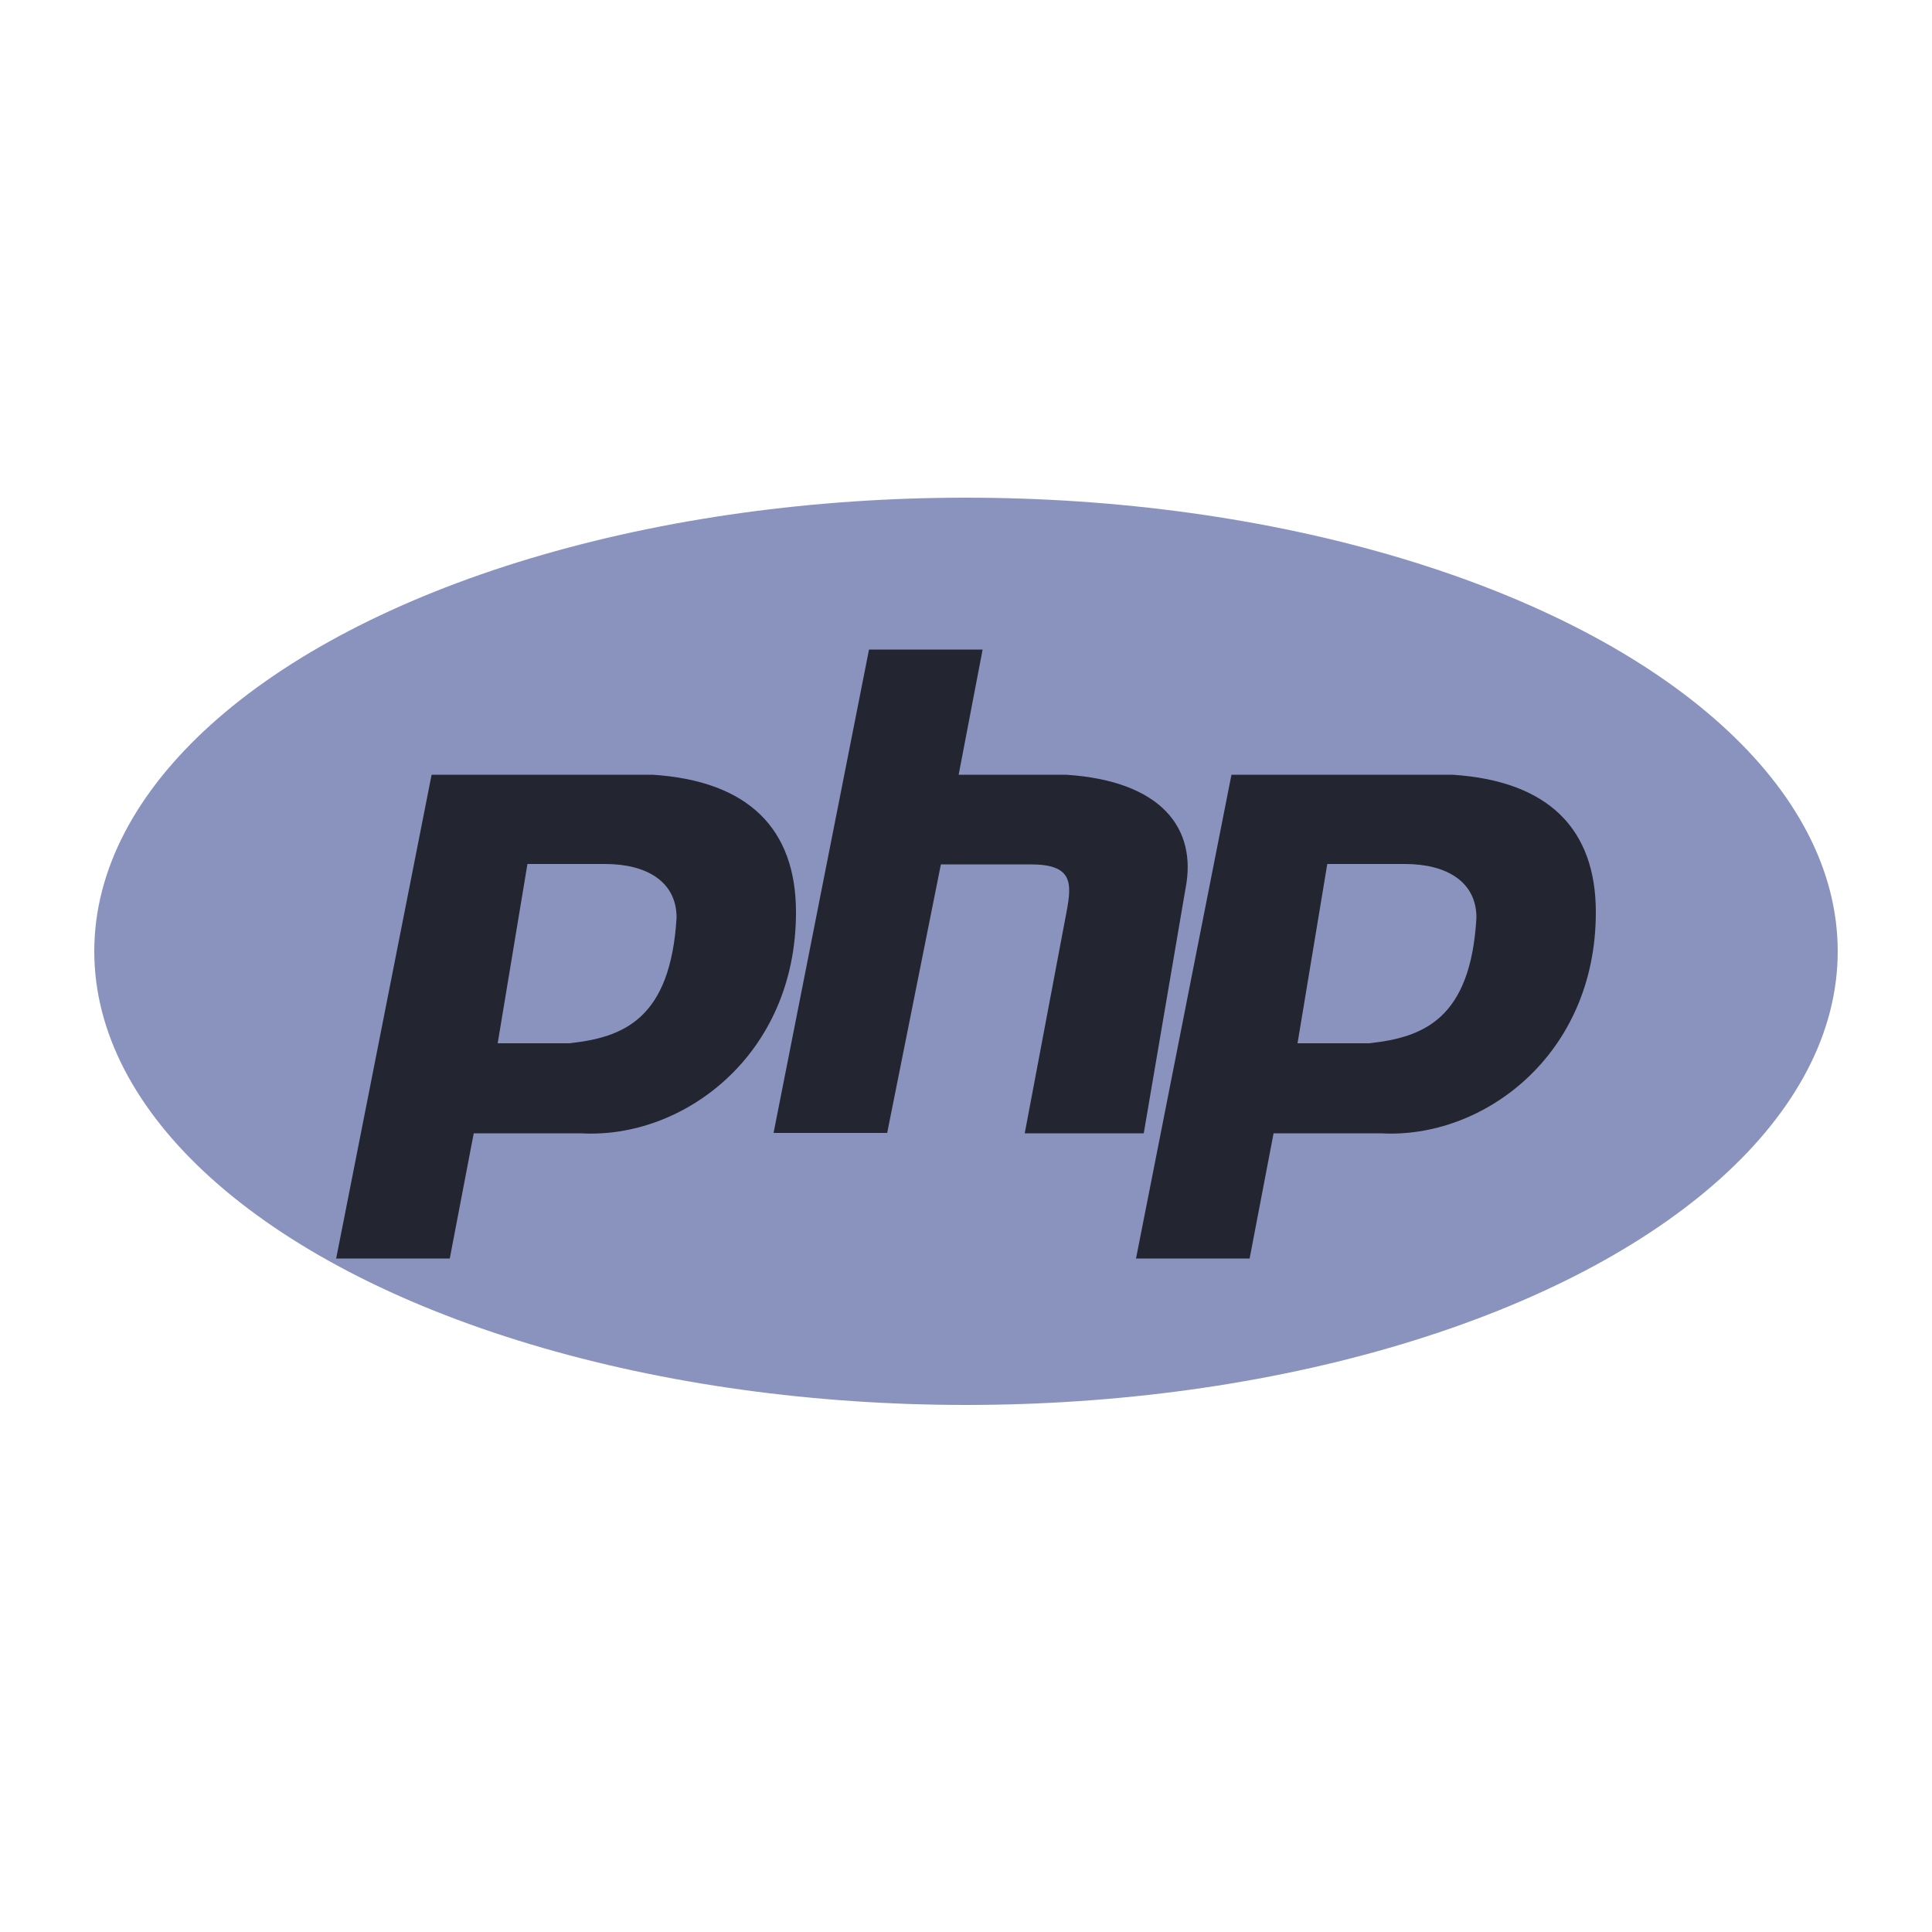 <?xml version="1.0" encoding="utf-8"?>
<!-- Generator: Adobe Illustrator 22.1.0, SVG Export Plug-In . SVG Version: 6.00 Build 0)  -->
<svg version="1.1" id="Layer_1" xmlns="http://www.w3.org/2000/svg" xmlns:xlink="http://www.w3.org/1999/xlink" x="0px" y="0px"
	 viewBox="0 0 500 500" style="enable-background:new 0 0 500 500;" xml:space="preserve">
<style type="text/css">
	.st0{fill:#8993BE;}
	.st1{fill:#232531;}
</style>
<g>
	<ellipse class="st0" cx="250" cy="246.2" rx="225.6" ry="117.4"/>
	<path class="st1" d="M168.9,200.5h-57.2L87,325.7h29.4l6.2-32.4h27.8c26.3,1.5,55.6-20.1,55.6-57.2
		C206,214.4,193.6,202.1,168.9,200.5z M147.3,270h-18.5l7.7-46.4h20.1c10.8,0,18.5,4.6,18.5,13.9C173.5,263.9,161.2,268.5,147.3,270
		z M275.9,200.5h-27.8l6.2-32.4h-29.4l-24.7,125.1h29.4l13.9-69.5h23.2c10.8,0,10.8,4.6,9.3,12.4l-10.8,57.2H296l10.8-63.3
		C309.9,214.4,300.6,202.1,275.9,200.5z M375.9,200.5h-57.2L294,325.7h29.4l6.2-32.4h27.8c26.3,1.5,55.6-20.1,55.6-57.2
		C413,214.4,400.6,202.1,375.9,200.5z M354.3,270h-18.5l7.7-46.4h20.1c10.8,0,18.5,4.6,18.5,13.9C380.6,263.9,368.2,268.5,354.3,270
		z"/>
</g>
</svg>

